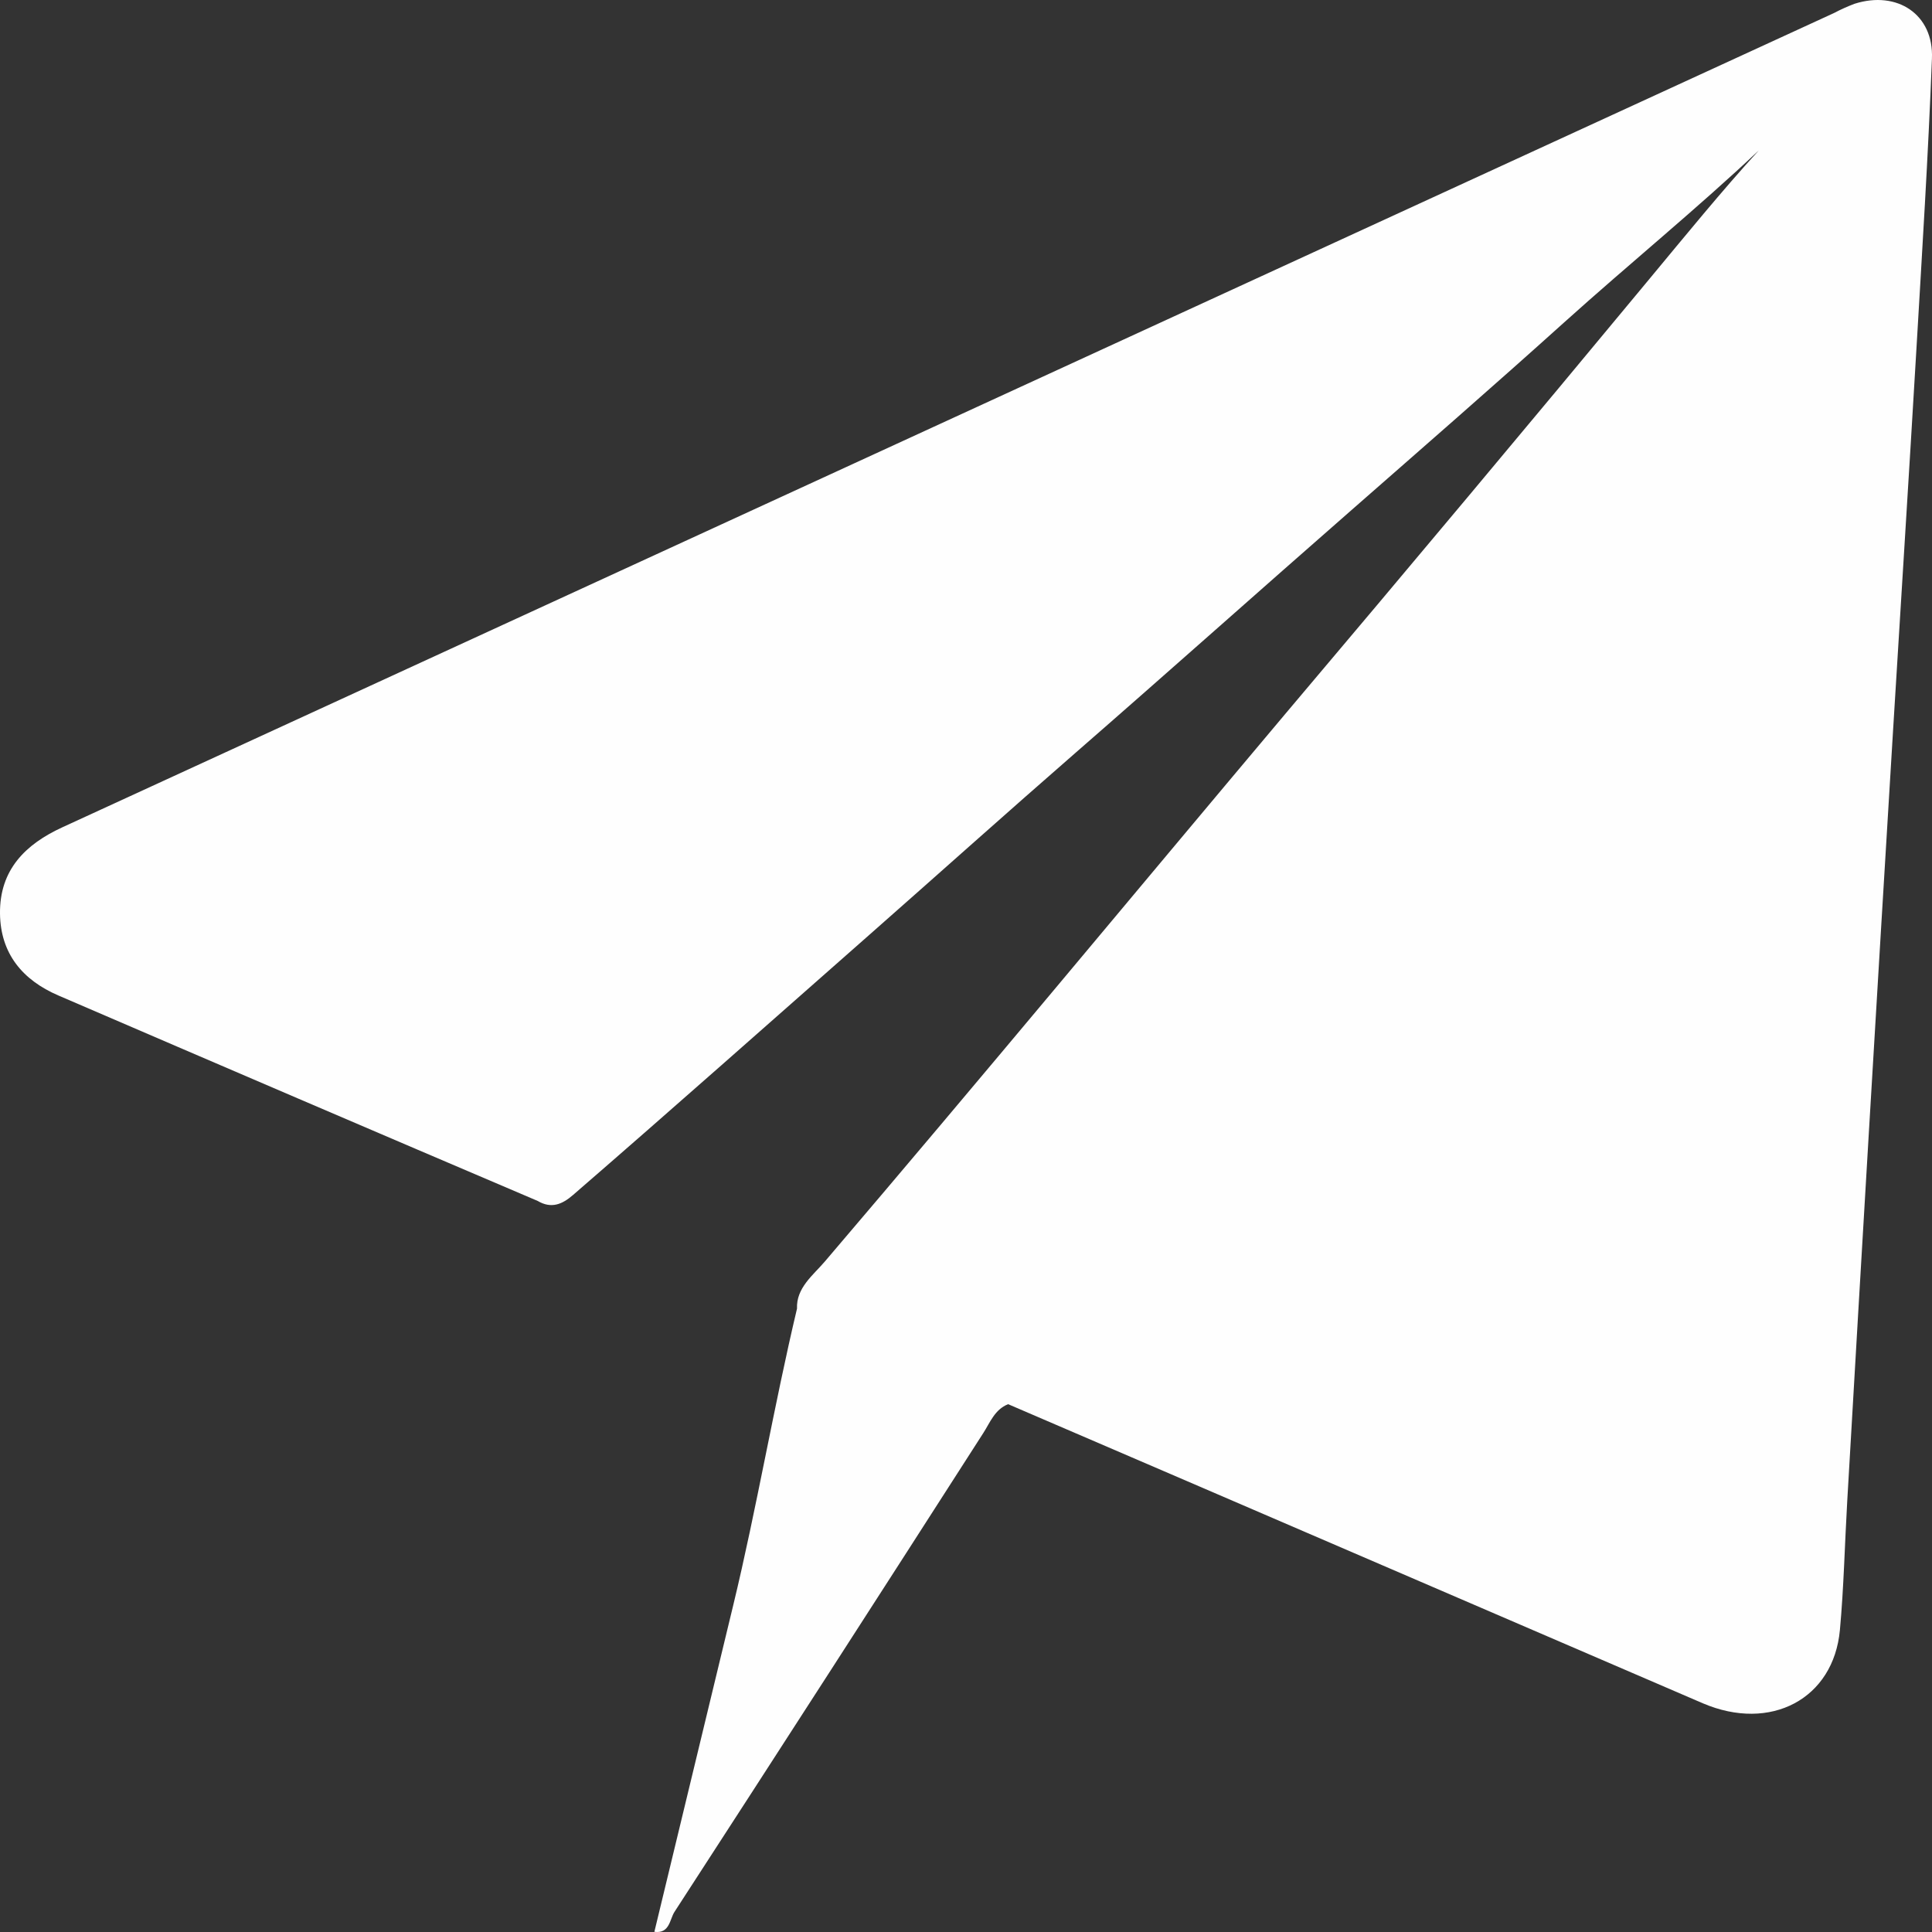 <svg width="30" height="30" viewBox="0 0 30 30" fill="none" xmlns="http://www.w3.org/2000/svg">
<rect x="0" y="0" width="30" height="30" fill="#333333" stroke="none"/>
<path id="Vector" d="M28.799 0.058C28.69 0.099 28.583 0.147 28.479 0.202L0.971 12.845C0.393 13.11 -0.007 13.507 0 14.185C0.007 14.808 0.351 15.219 0.907 15.458C3.385 16.526 5.866 17.59 8.349 18.648C8.561 18.773 8.73 18.702 8.9 18.554C10.441 17.22 11.962 15.869 13.49 14.524C14.563 13.579 15.629 12.623 16.707 11.684C18.142 10.434 19.56 9.168 20.991 7.916C22.092 6.951 23.196 5.99 24.284 5.01C25.305 4.091 26.371 3.223 27.311 2.335C26.742 2.957 26.177 3.651 25.605 4.34C23.739 6.591 21.863 8.832 19.976 11.064C17.585 13.905 15.219 16.763 12.806 19.591C12.627 19.801 12.362 19.998 12.376 20.32C12.022 21.807 11.745 23.442 11.387 24.92C10.978 26.612 10.569 28.304 10.161 29.997C10.399 30.03 10.399 29.802 10.473 29.688C12.078 27.214 13.676 24.735 15.268 22.253C15.375 22.087 15.446 21.887 15.654 21.804C16.646 22.231 17.638 22.658 18.63 23.084C21.234 24.206 23.837 25.327 26.44 26.448C27.494 26.899 28.472 26.381 28.57 25.31C28.631 24.644 28.645 23.974 28.684 23.306C28.794 21.402 28.906 19.498 29.019 17.594C29.143 15.507 29.269 13.419 29.396 11.332C29.516 9.361 29.642 7.392 29.758 5.421C29.846 3.918 29.941 2.415 29.999 0.91C30.029 0.226 29.462 -0.152 28.799 0.058Z" fill="#FEFEFE"/>
</svg>
